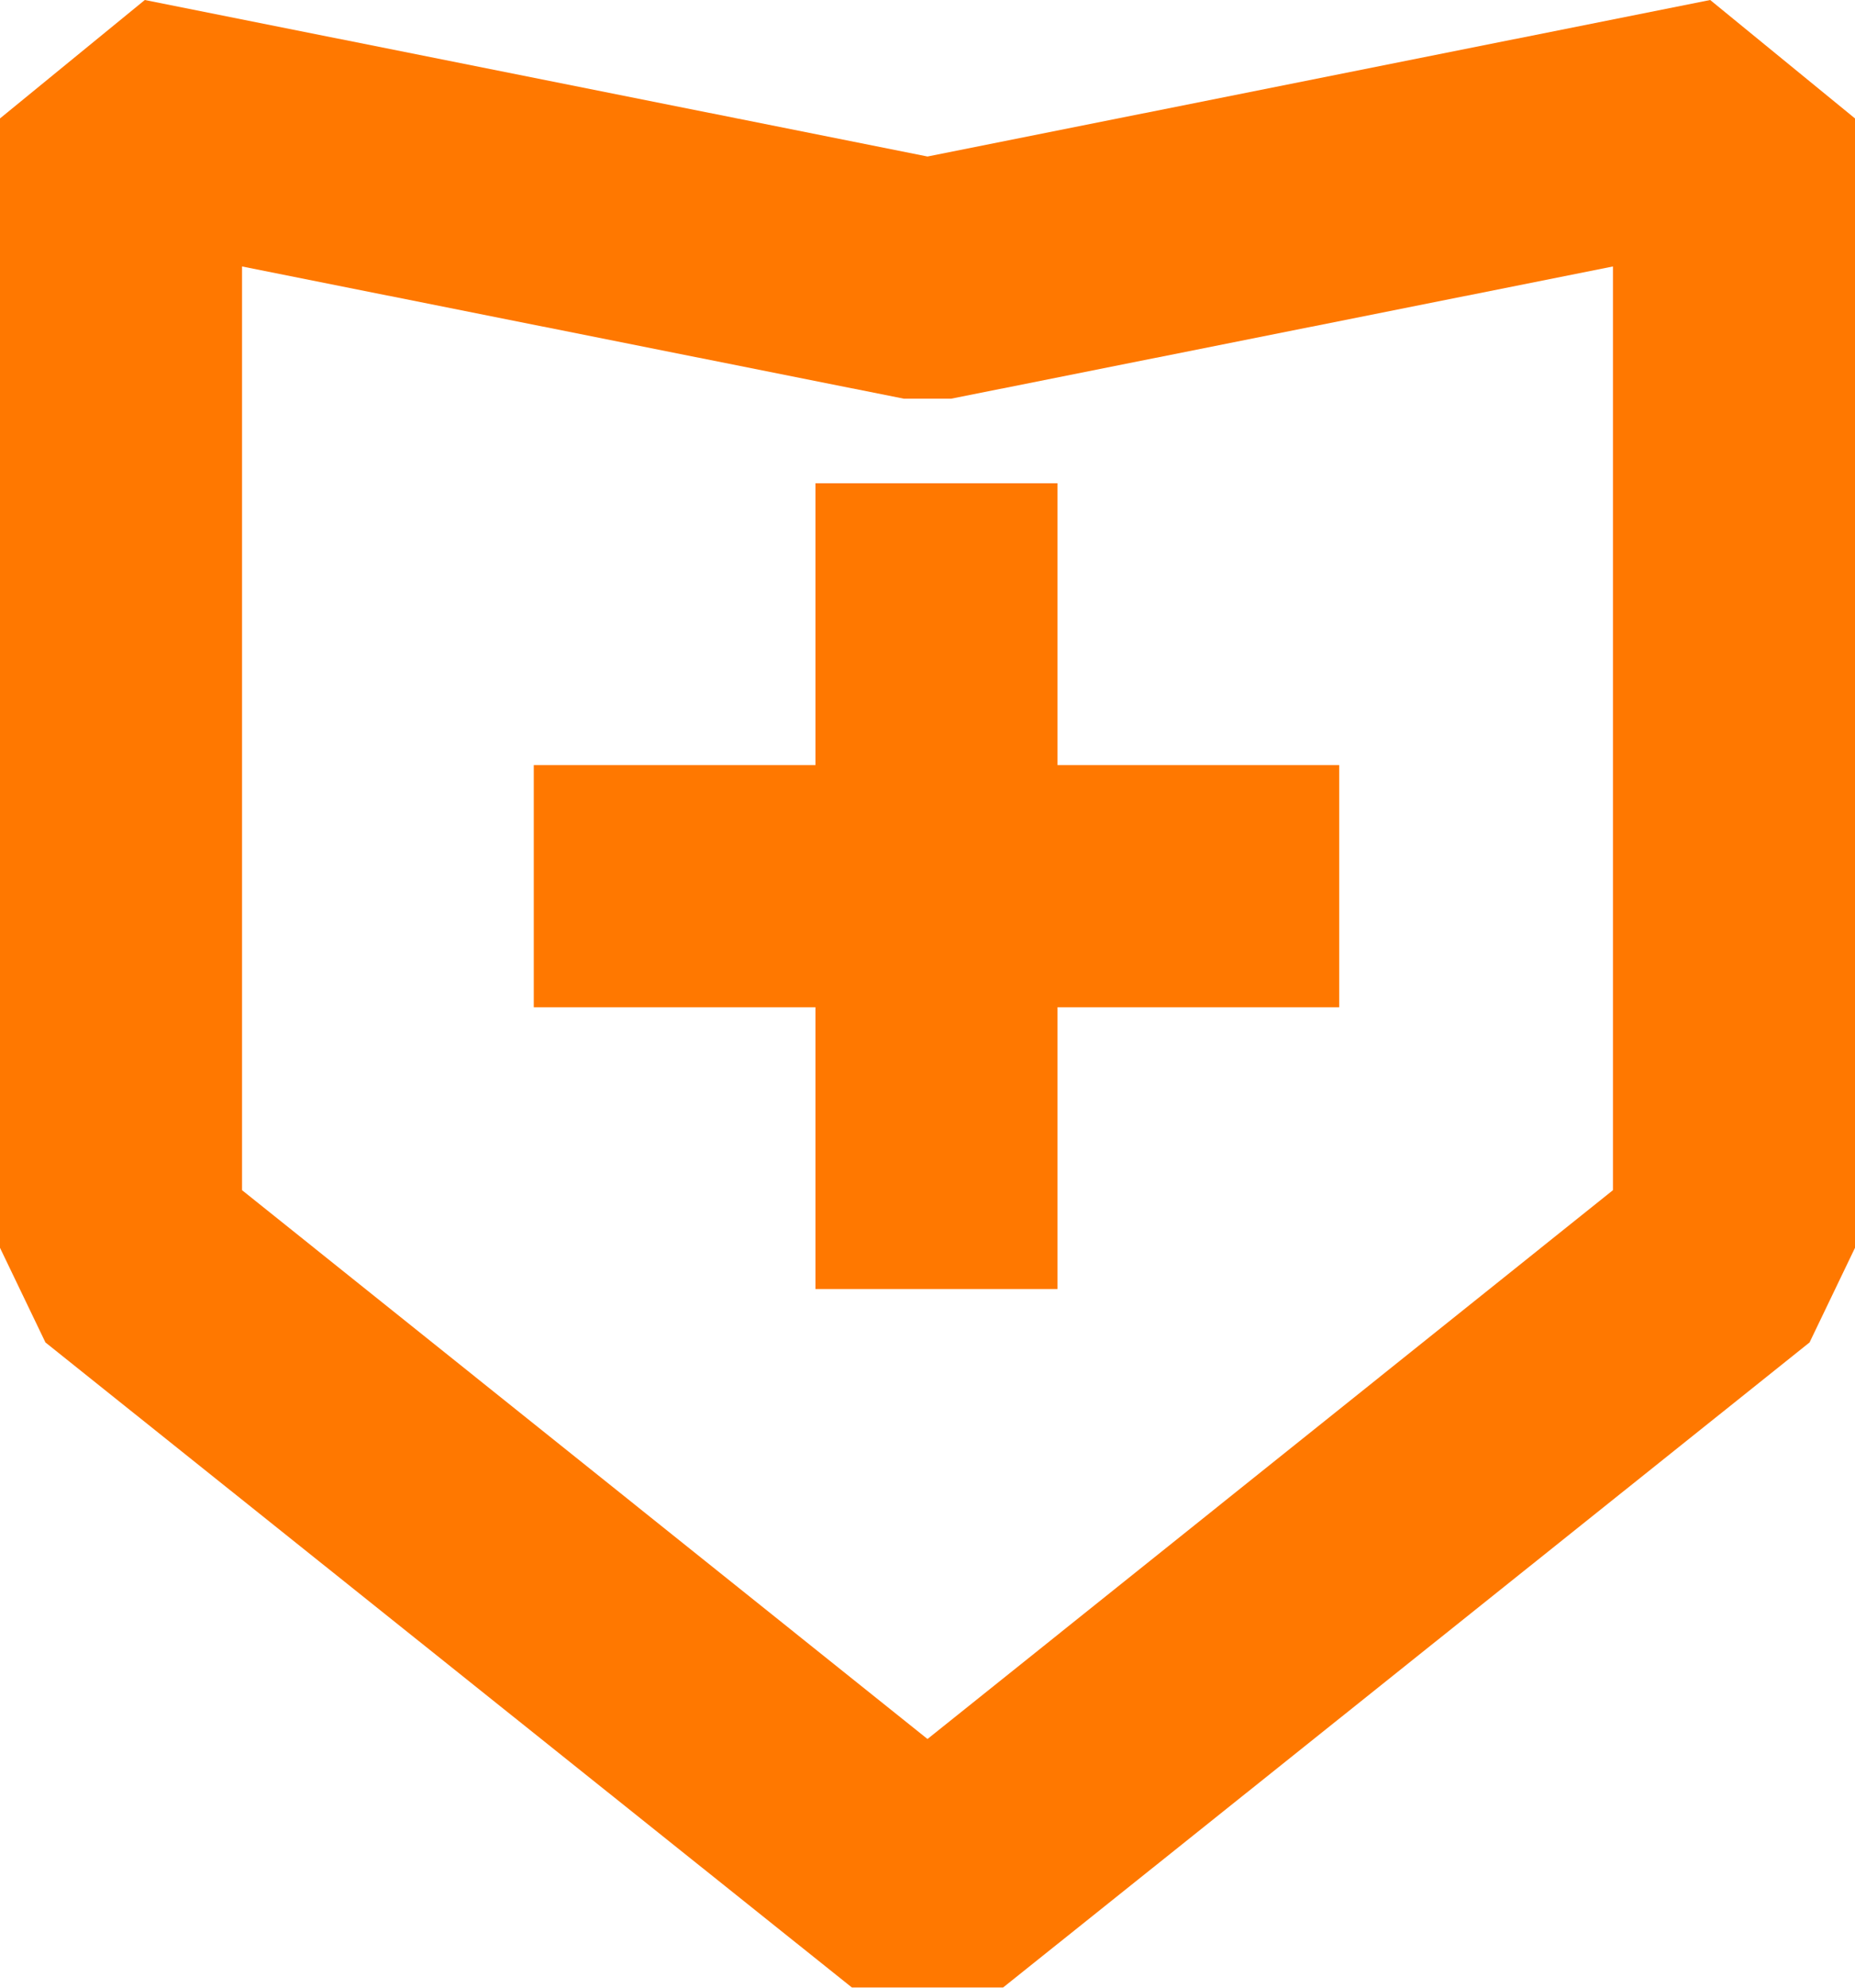 <?xml version="1.0" encoding="UTF-8"?>
<svg id="Layer_1" data-name="Layer 1" xmlns="http://www.w3.org/2000/svg" version="1.1" viewBox="0 0 35.1 37.6">
  <defs>
    <style>
      .cls-1 {
        fill: #ff7800;
        stroke-width: 0px;
      }
    </style>
  </defs>
  <g id="Group_503" data-name="Group 503">
    <rect id="Rectangle_512" data-name="Rectangle 512" class="cls-1" x="10.1" y="14.47" width="15.24" height="4.58"/>
    <rect id="Rectangle_513" data-name="Rectangle 513" class="cls-1" x="15.43" y="9.14" width="4.58" height="15.24"/>
    <path id="Path_7456" data-name="Path 7456" class="cls-1" d="M18,7.54l12.52-2.5v17.47l-12.97,10.38-12.97-10.38V5.04l12.52,2.5h.9ZM32.36,0l-14.81,2.96L2.74,0,0,2.24v21.36l.86,1.79,15.26,12.2h2.86l15.26-12.2.86-1.79V2.24l-2.74-2.24Z"/>
  </g>
</svg>